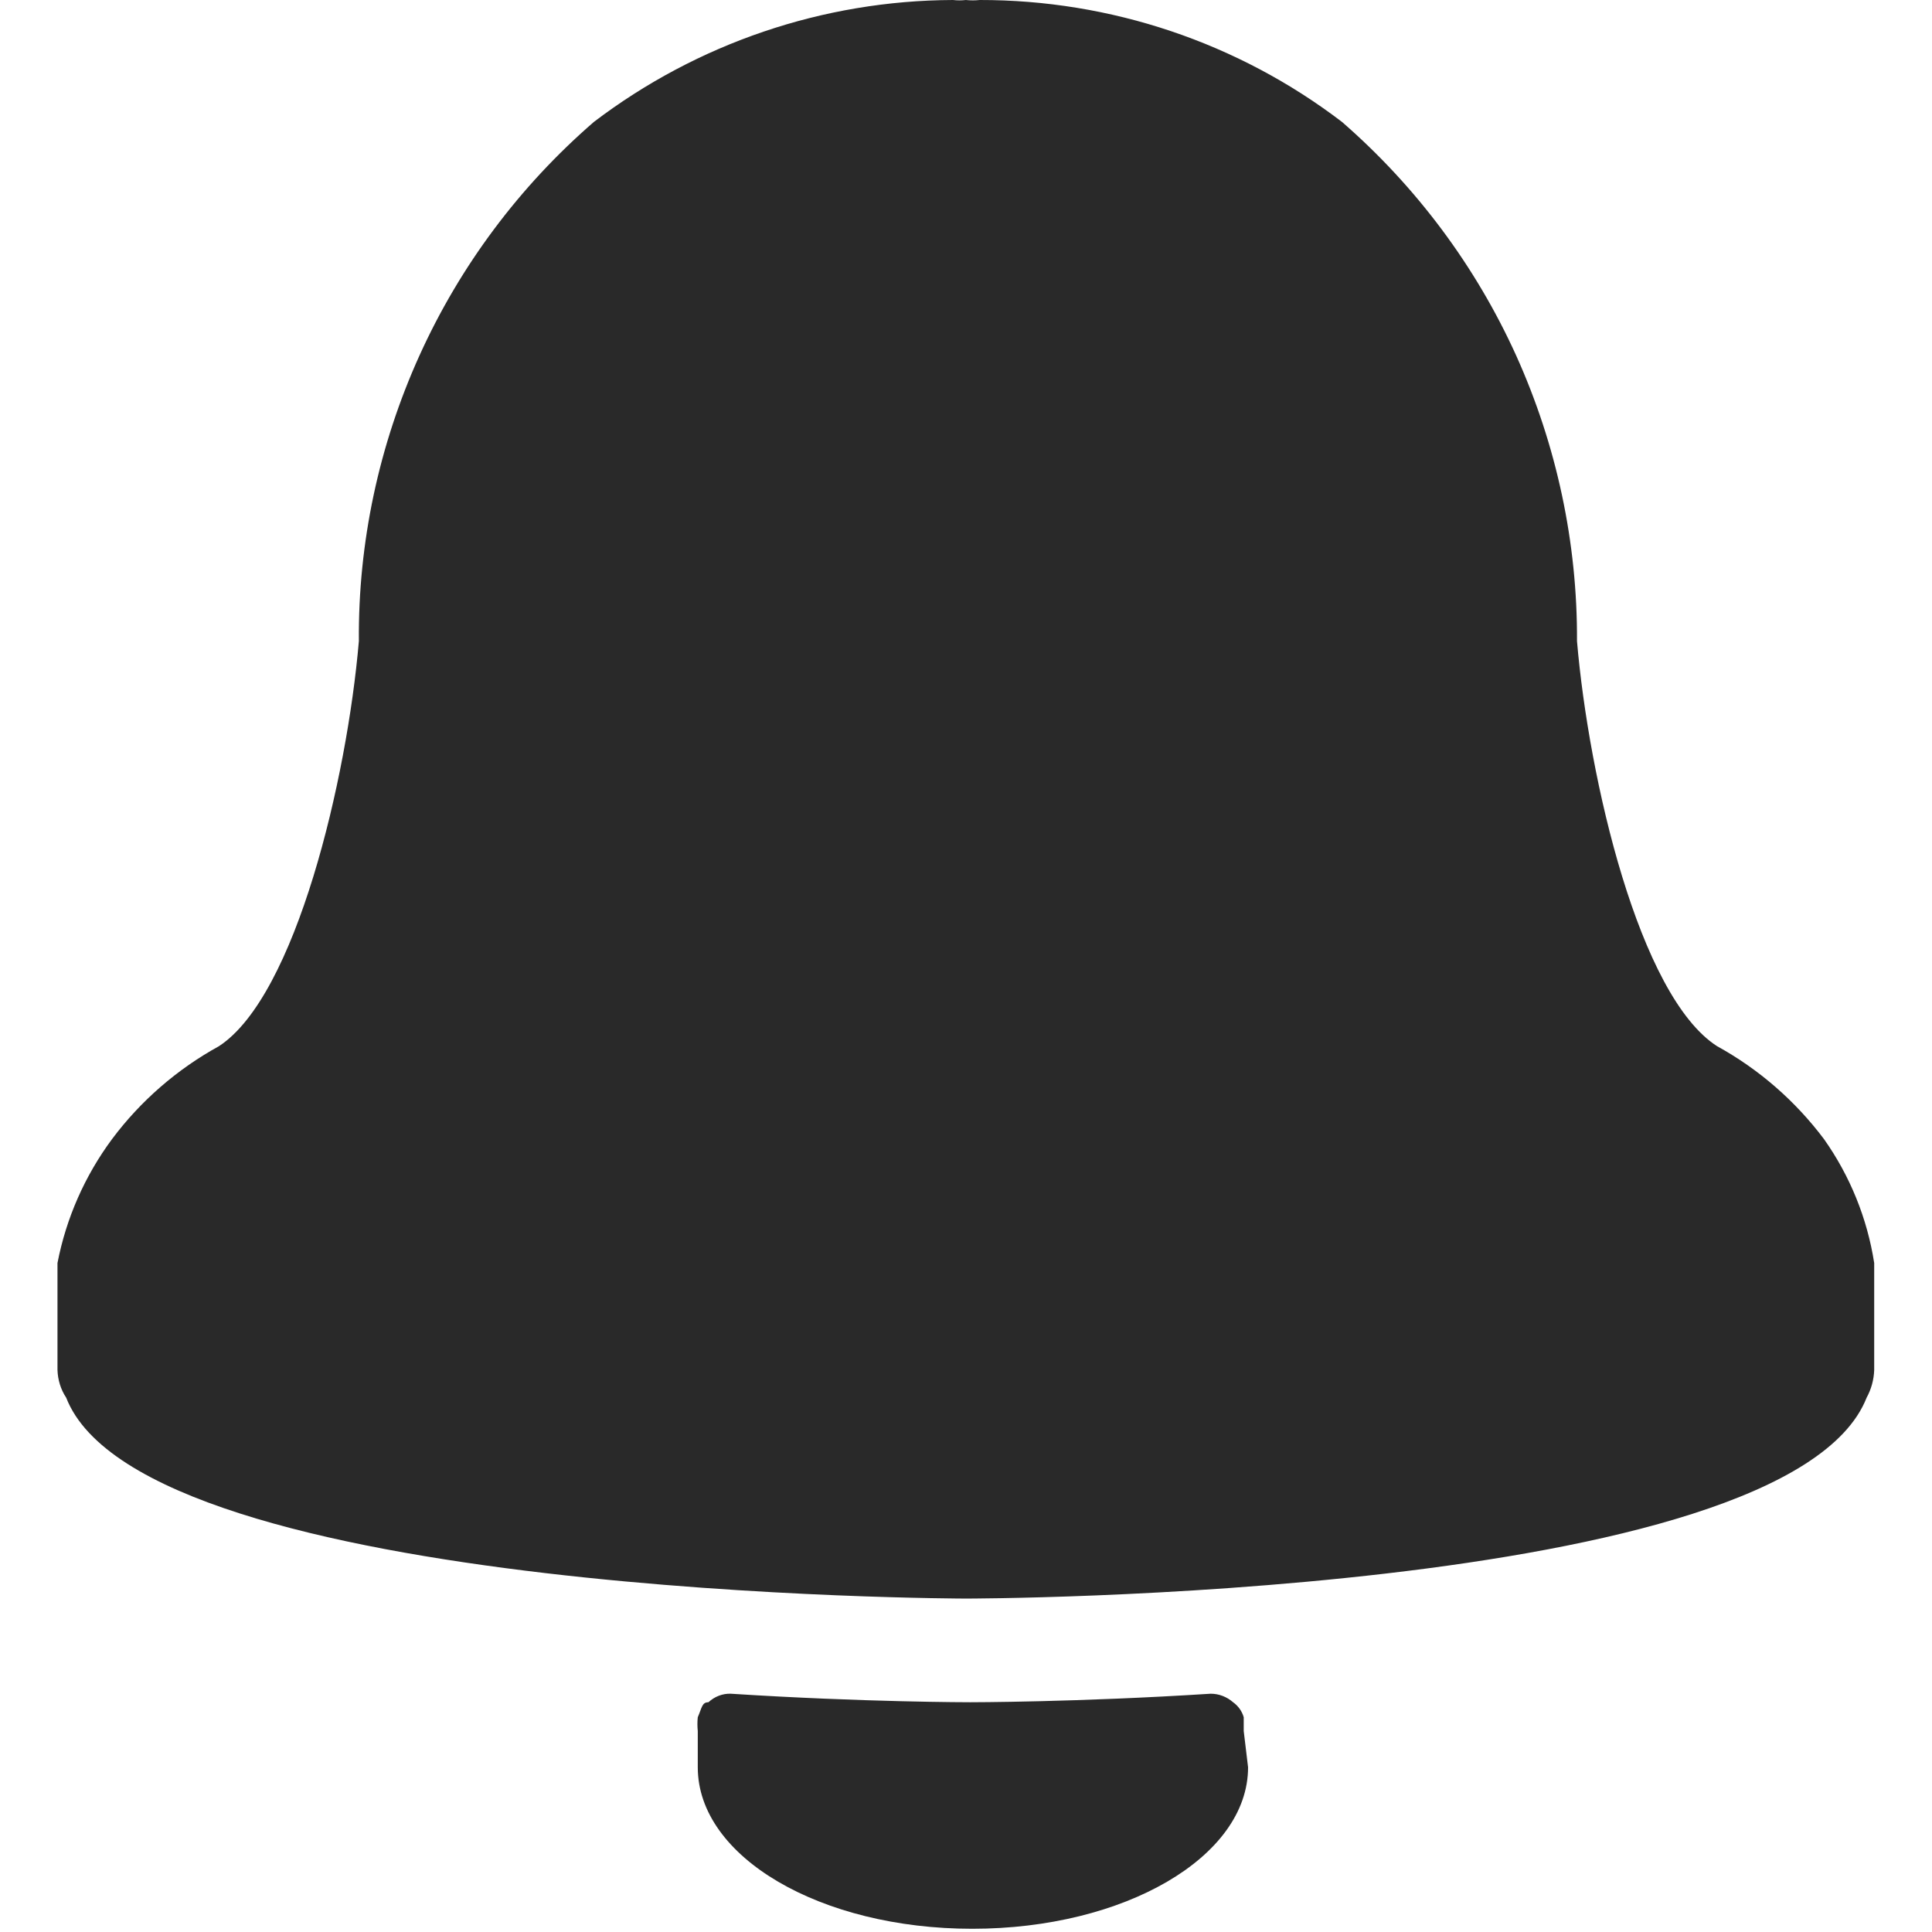 <svg width="12" height="12" viewBox="0 0 12 12" fill="none" xmlns="http://www.w3.org/2000/svg">
<path d="M11.329 7.075C11.151 6.838 10.925 6.641 10.665 6.498C10.18 6.186 9.868 4.838 9.795 3.982C9.798 3.371 9.669 2.767 9.418 2.21C9.166 1.653 8.796 1.158 8.335 0.757C7.689 0.264 6.898 -0.001 6.085 6.22144e-06C6.057 0.003 6.028 0.003 5.999 6.22144e-06C5.973 0.003 5.946 0.003 5.919 6.22144e-06C5.113 0.003 4.331 0.269 3.689 0.757C3.227 1.157 2.857 1.652 2.605 2.209C2.353 2.766 2.224 3.371 2.229 3.982C2.156 4.838 1.838 6.186 1.36 6.498C1.1 6.641 0.873 6.838 0.696 7.075C0.527 7.303 0.411 7.566 0.357 7.845V8.509C0.359 8.57 0.377 8.63 0.411 8.681C0.895 9.923 5.999 9.929 5.999 9.929C5.999 9.929 11.103 9.929 11.594 8.681C11.623 8.628 11.639 8.569 11.641 8.509V7.845C11.598 7.568 11.491 7.304 11.329 7.075Z" fill="#292929"/>
<path d="M7.725 10.752C7.725 10.752 7.725 10.679 7.725 10.666C7.714 10.628 7.691 10.596 7.659 10.573C7.62 10.539 7.571 10.52 7.52 10.52C6.69 10.573 6.026 10.573 6.026 10.573C6.026 10.573 5.362 10.573 4.539 10.52C4.488 10.518 4.438 10.538 4.4 10.573C4.36 10.573 4.36 10.606 4.334 10.666C4.331 10.694 4.331 10.723 4.334 10.752V10.977C4.334 11.535 5.097 11.98 6.039 11.98C6.982 11.98 7.752 11.535 7.752 10.977L7.725 10.752Z" fill="#292929"/>
</svg>

